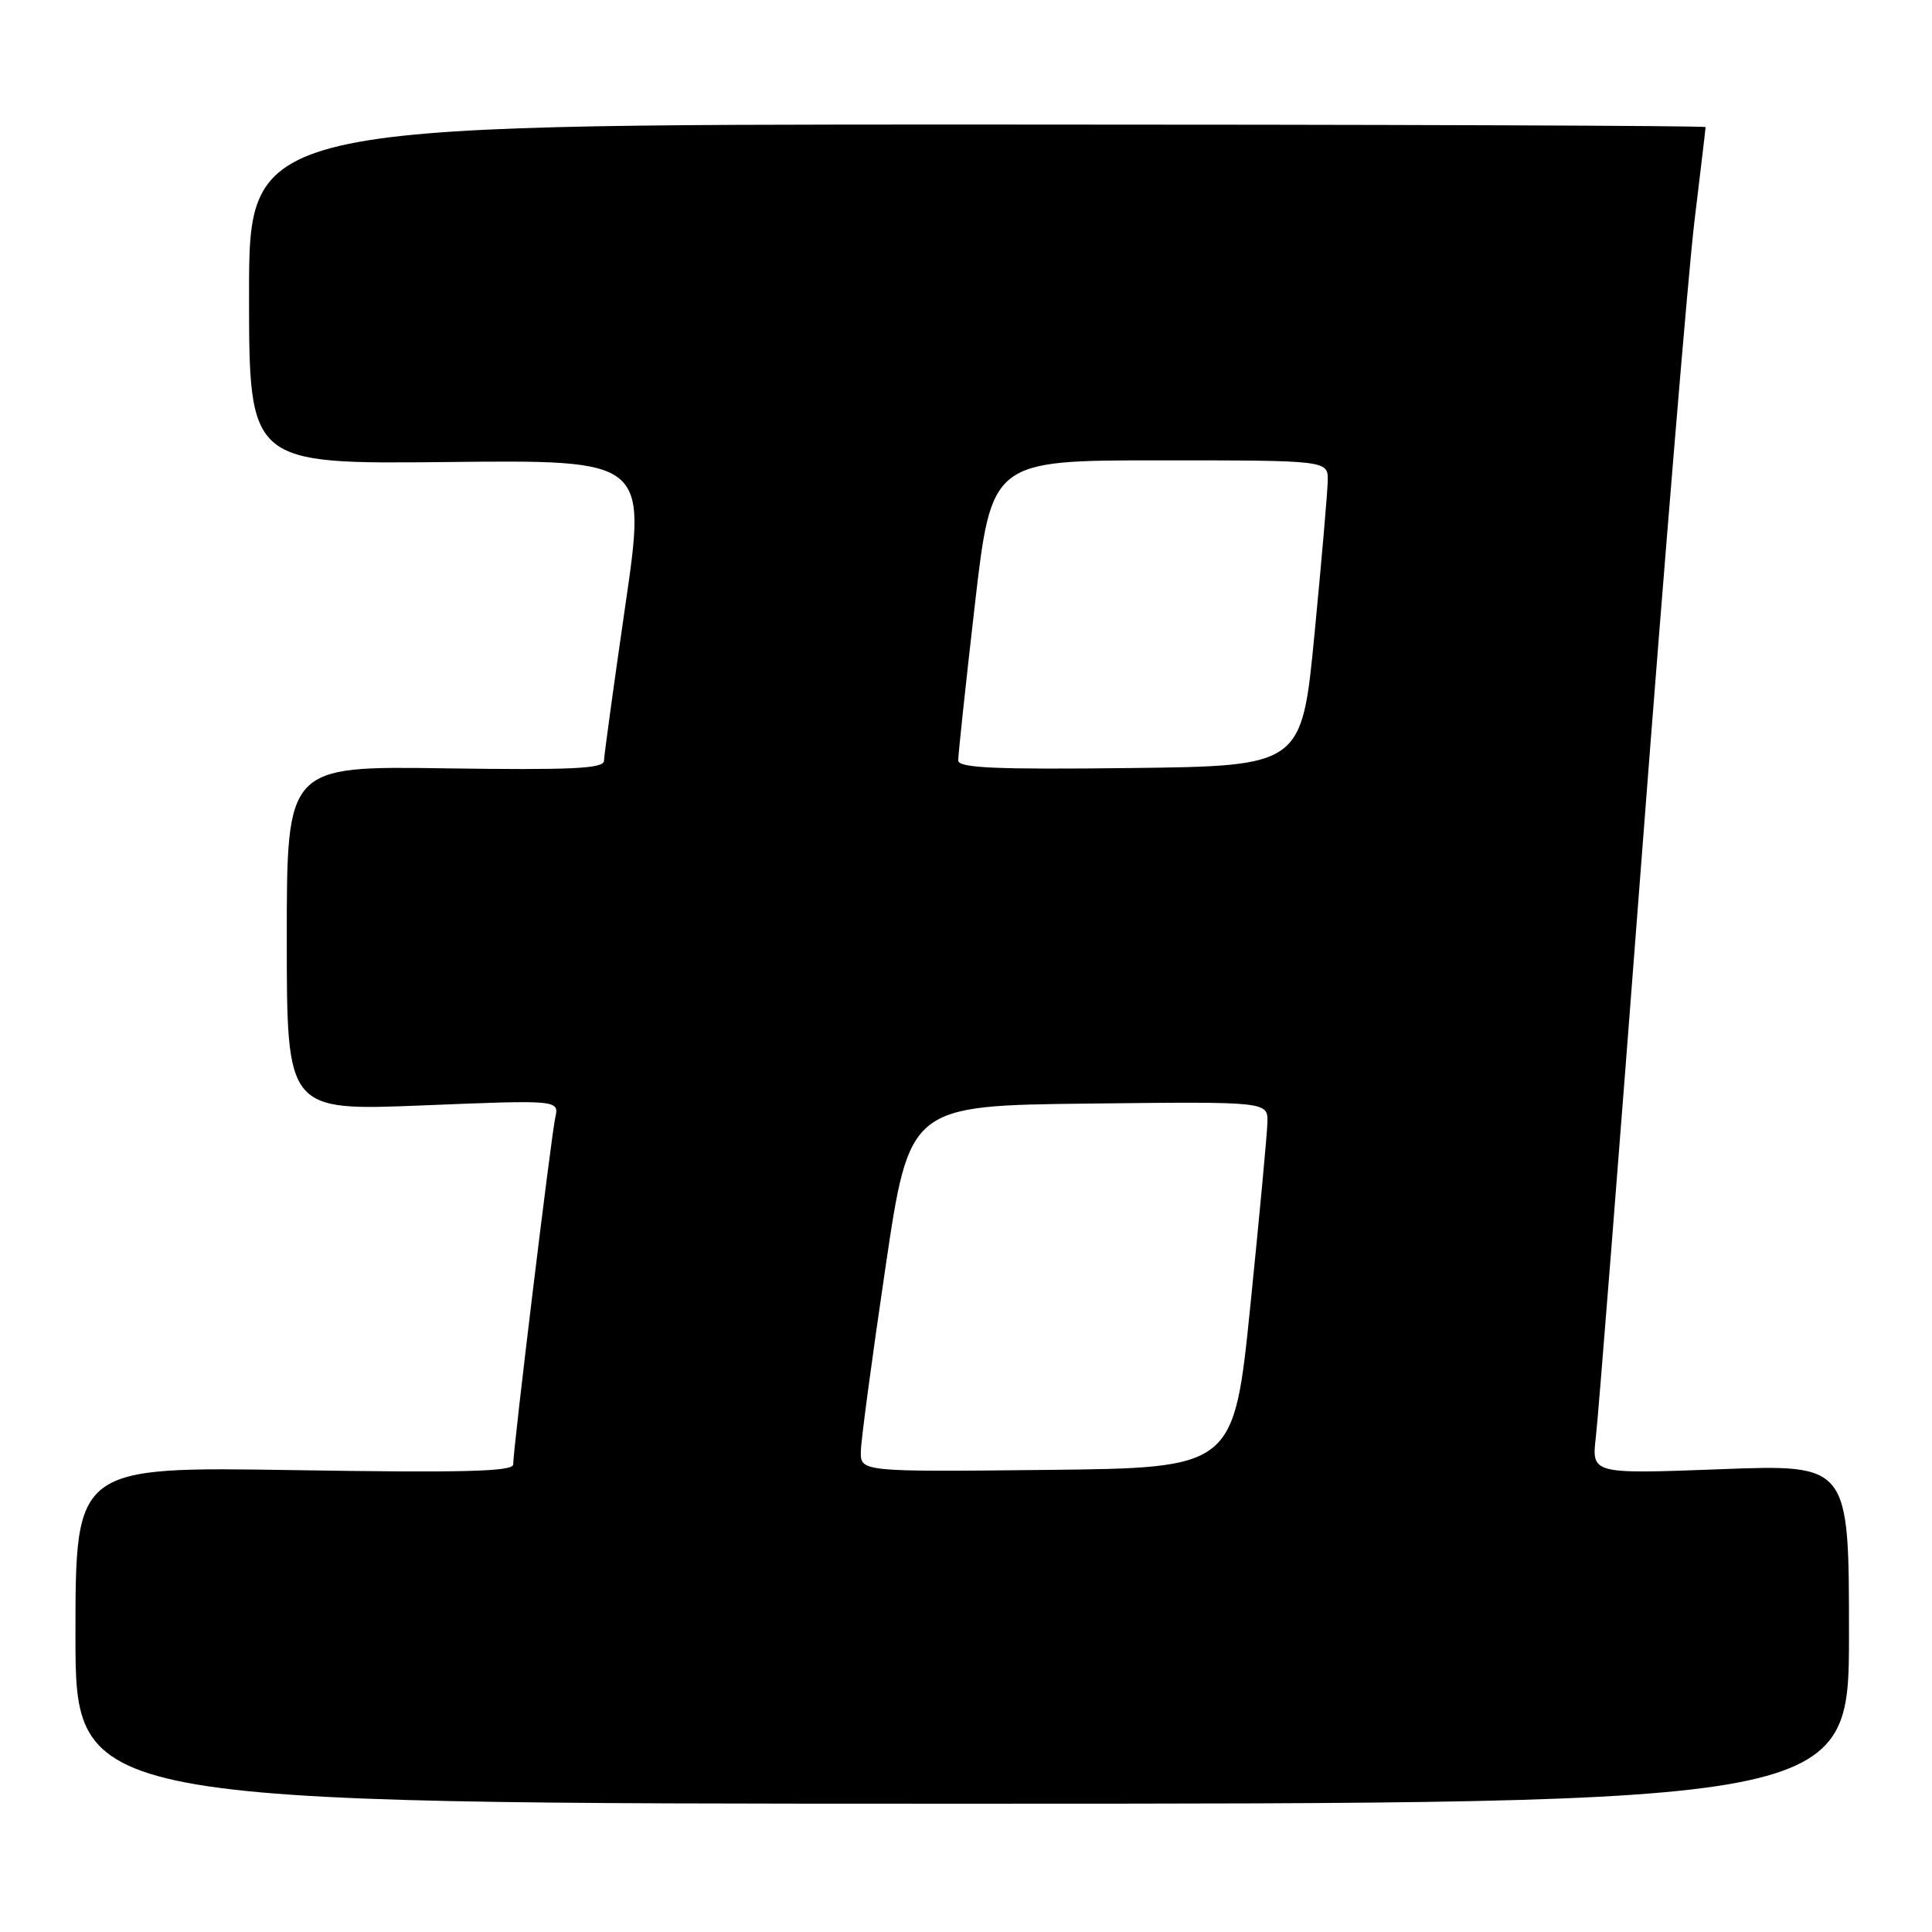 <?xml version="1.0" encoding="UTF-8" standalone="no"?>
<!DOCTYPE svg PUBLIC "-//W3C//DTD SVG 1.1//EN" "http://www.w3.org/Graphics/SVG/1.1/DTD/svg11.dtd" >
<svg xmlns="http://www.w3.org/2000/svg" xmlns:xlink="http://www.w3.org/1999/xlink" version="1.1" viewBox="0 0 256 256">
 <g >
 <path fill="currentColor"
d=" M 245.00 216.52 C 245.00 194.03 245.00 194.03 227.94 194.68 C 210.89 195.32 210.89 195.32 211.46 190.41 C 211.78 187.71 214.51 153.10 217.54 113.50 C 220.57 73.90 223.71 36.03 224.52 29.34 C 225.33 22.65 226.00 17.02 226.00 16.84 C 226.00 16.65 182.58 16.50 129.50 16.50 C 33.00 16.50 33.00 16.50 33.00 39.00 C 33.00 61.50 33.00 61.50 59.33 61.22 C 85.67 60.94 85.67 60.94 82.86 80.22 C 81.32 90.82 80.05 100.09 80.03 100.81 C 80.01 101.85 75.76 102.05 59.00 101.81 C 38.00 101.50 38.00 101.50 38.00 124.35 C 38.00 147.20 38.00 147.20 56.05 146.47 C 74.10 145.74 74.10 145.74 73.57 148.12 C 73.02 150.63 68.00 191.96 68.00 194.05 C 68.00 194.99 61.35 195.16 39.00 194.80 C 10.00 194.34 10.00 194.34 10.00 216.67 C 10.00 239.00 10.00 239.00 127.50 239.00 C 245.00 239.00 245.00 239.00 245.00 216.52 Z  M 114.07 192.27 C 114.10 190.75 115.57 179.82 117.32 168.00 C 120.50 146.50 120.50 146.50 144.25 146.23 C 168.00 145.96 168.00 145.96 167.94 148.73 C 167.90 150.25 166.88 161.18 165.68 173.00 C 163.49 194.50 163.49 194.50 138.75 194.77 C 114.00 195.03 114.00 195.03 114.07 192.27 Z  M 126.97 100.77 C 126.96 100.07 127.94 90.84 129.16 80.25 C 131.38 61.00 131.38 61.00 153.69 61.00 C 176.00 61.00 176.00 61.00 175.93 63.75 C 175.90 65.26 175.11 74.38 174.18 84.00 C 172.49 101.50 172.49 101.50 149.75 101.77 C 131.91 101.98 126.99 101.76 126.97 100.77 Z "/>
</g>
</svg>